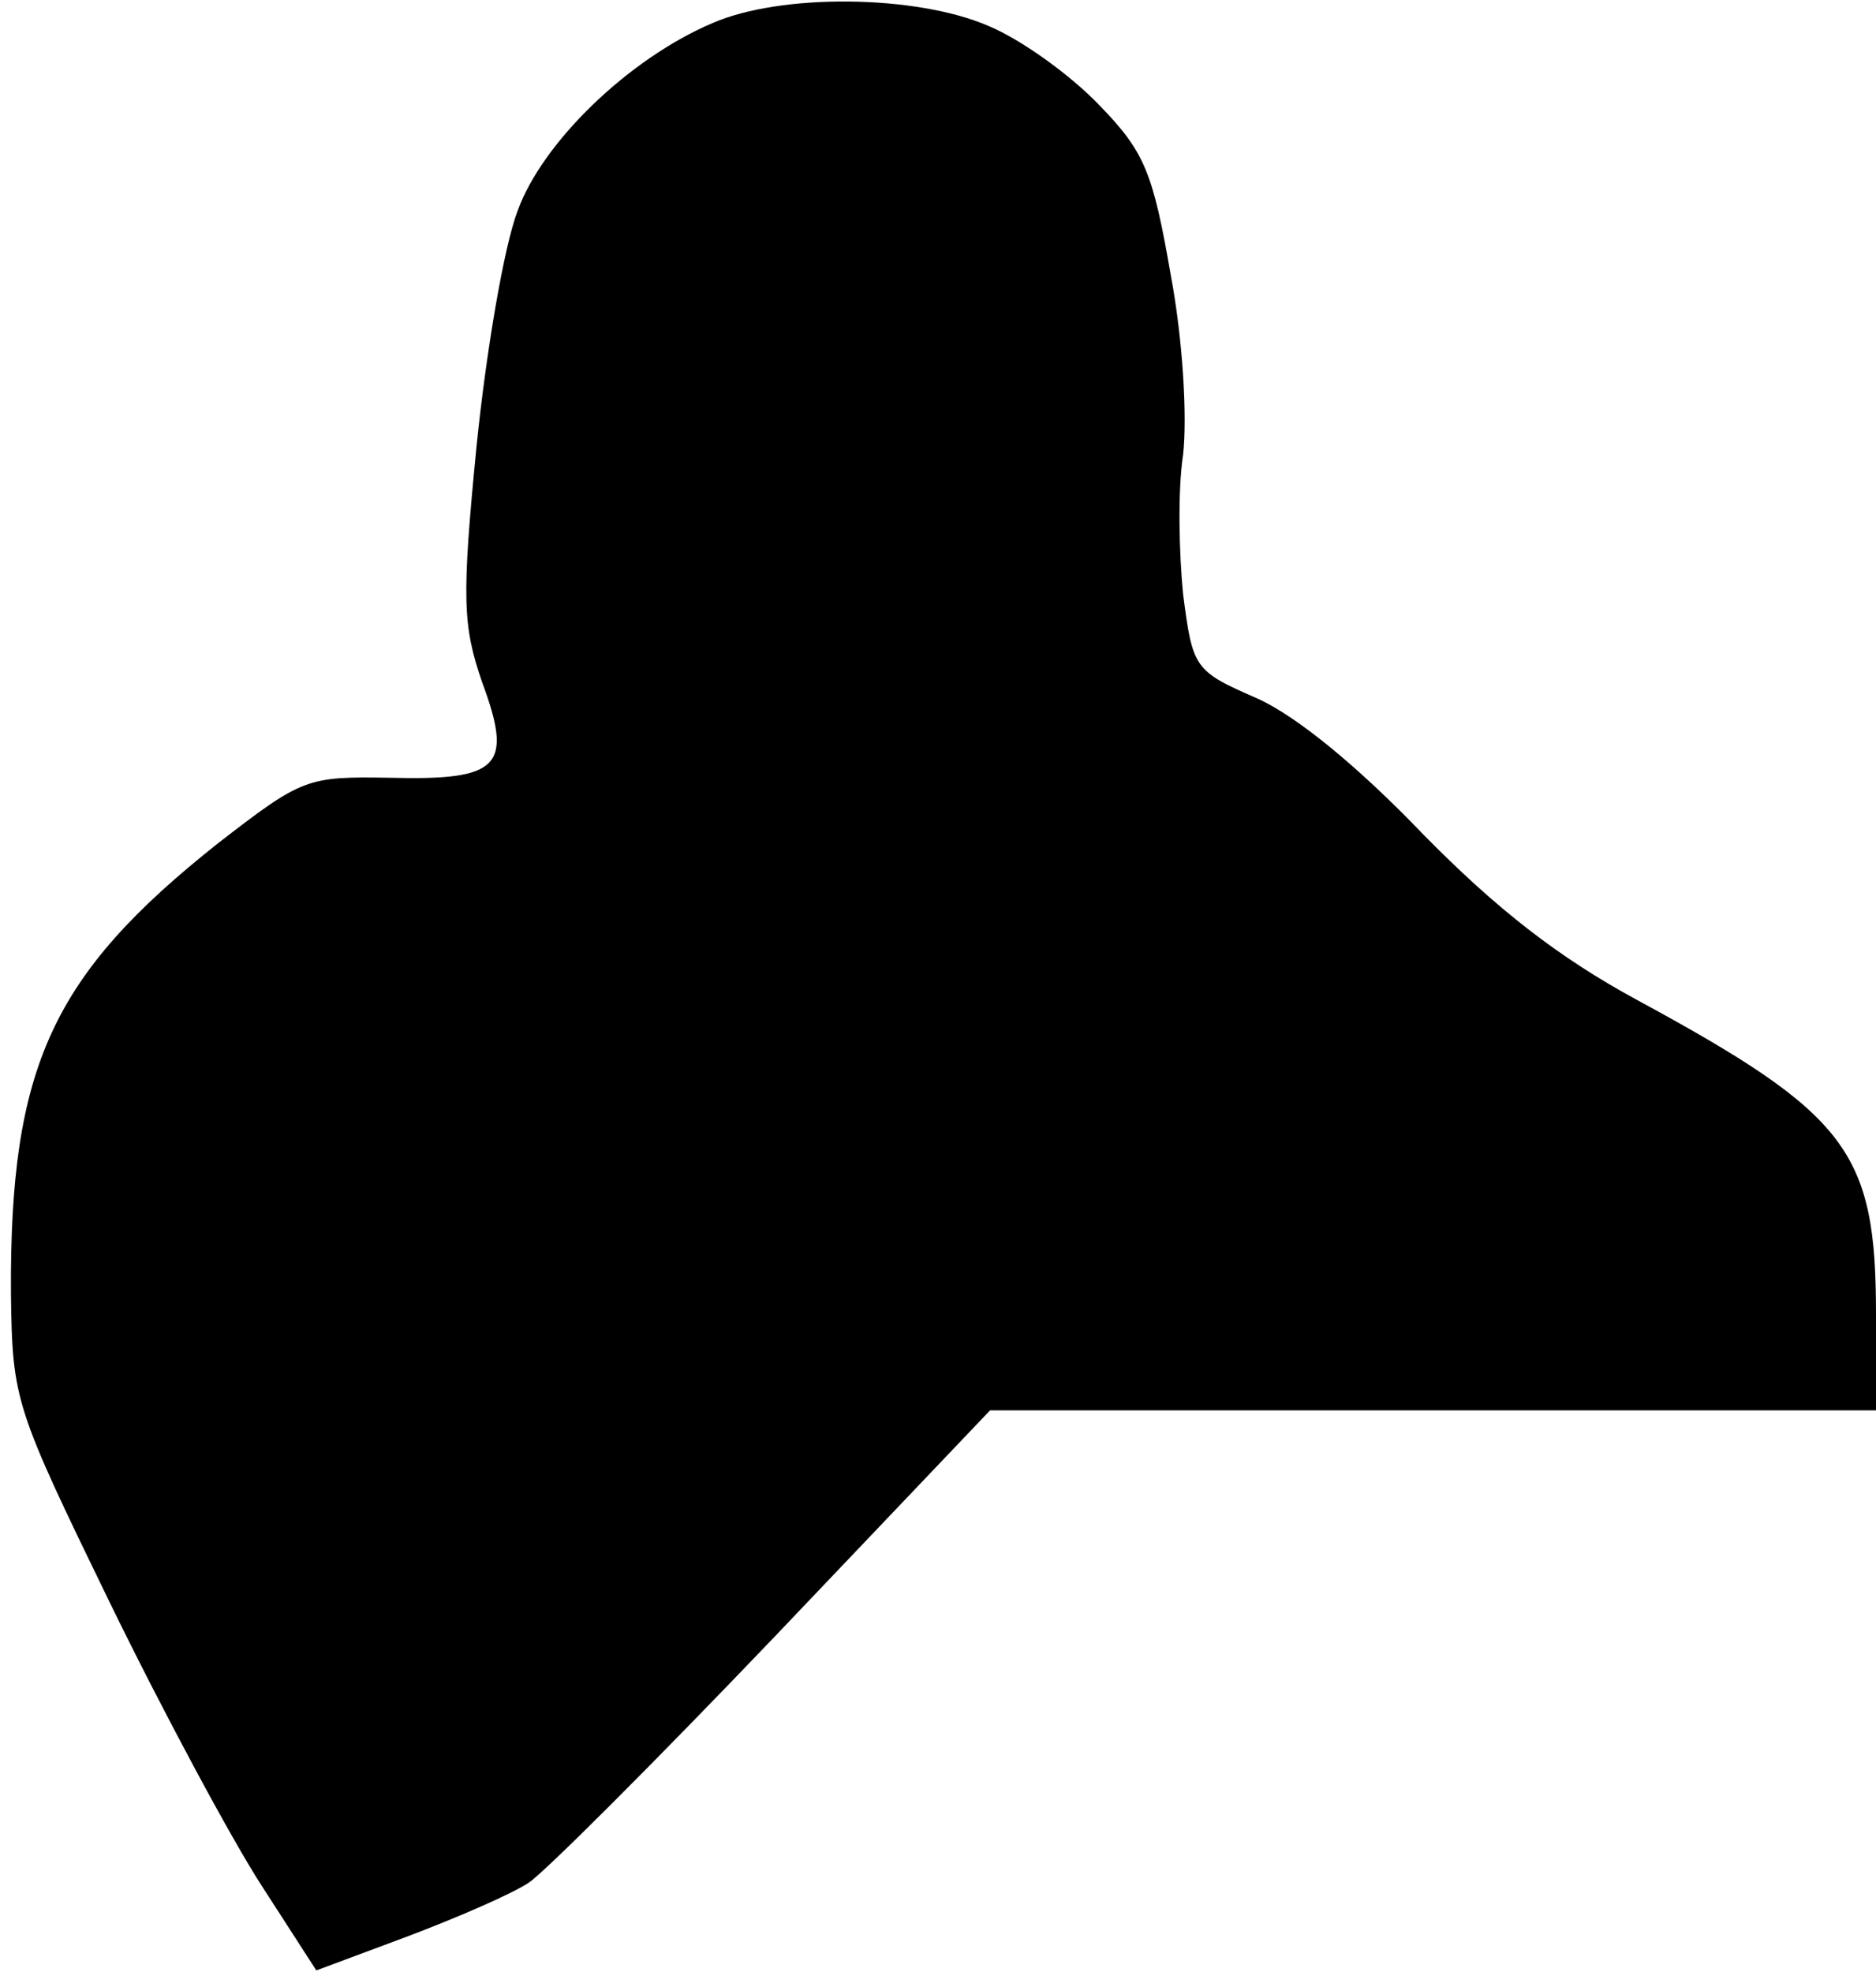<?xml version="1.0" standalone="no"?>
<!DOCTYPE svg PUBLIC "-//W3C//DTD SVG 20010904//EN"
 "http://www.w3.org/TR/2001/REC-SVG-20010904/DTD/svg10.dtd">
<svg version="1.0" xmlns="http://www.w3.org/2000/svg"
 width="137pt" height="144pt" viewBox="0 0 137 144"
 preserveAspectRatio="xMidYMid meet">
<g transform="translate(0,144) scale(0.1,-0.1)"
fill="#000000" stroke="none">
<path fill="#000000" stroke="none" d="M520 1423 c-61 -26 -124 -87 -142 -137
-10 -26 -23 -103 -30 -172 -11 -112 -10 -131 4 -172 23 -62 13 -72 -67 -70
-61 1 -64 0 -126 -48 -121 -96 -152 -163 -151 -329 1 -78 3 -83 72 -225 39
-80 89 -173 111 -207 l40 -62 67 25 c37 14 76 31 88 39 11 7 92 88 179 179
l158 166 324 0 323 0 0 70 c0 119 -20 146 -175 230 -57 31 -102 66 -156 121
-47 49 -92 86 -121 99 -46 20 -47 22 -54 76 -3 30 -4 76 0 102 3 27 0 83 -9
131 -13 75 -19 90 -52 124 -21 22 -57 48 -81 58 -53 23 -152 24 -202 2z"/>
</g>
</svg>
